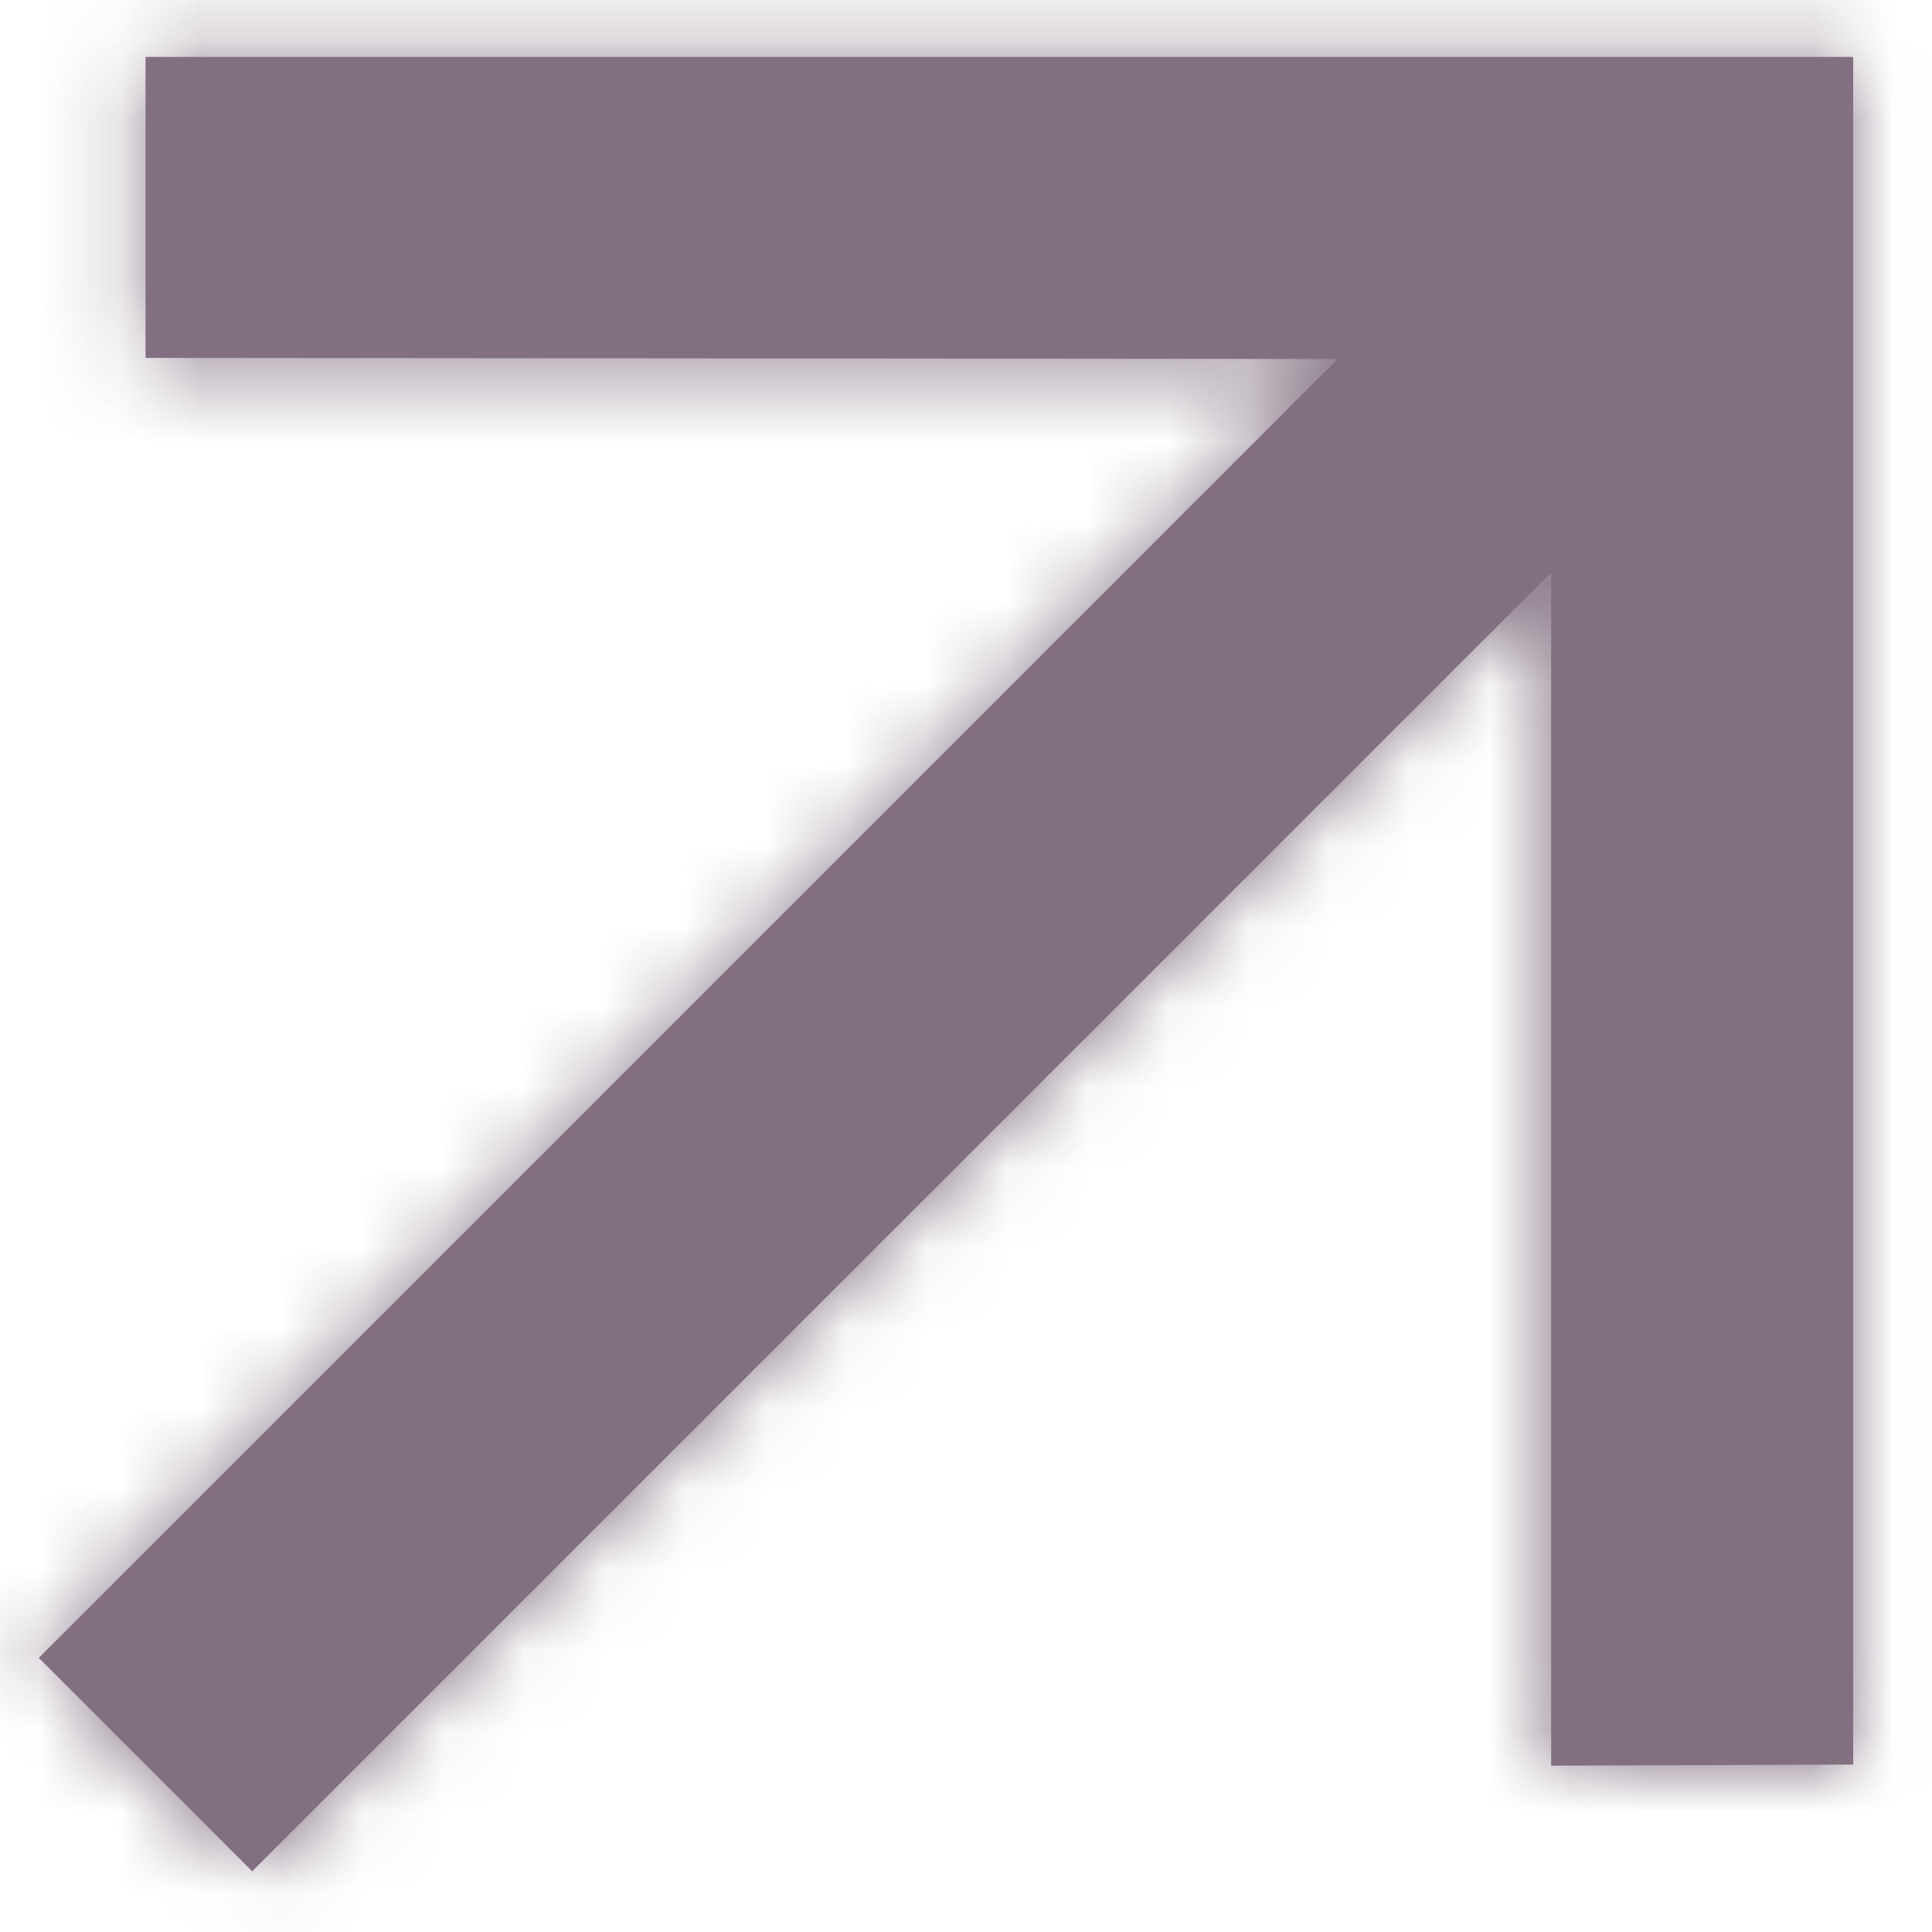 <svg width="24" height="24" viewBox="0 0 24 24" fill="none" xmlns="http://www.w3.org/2000/svg">
<mask id="path-1-inside-1_68830_40" fill="white">
<path d="M3.133 23.246L19.269 7.111V21.934L23.021 21.92V0.707H1.808V4.446L16.617 4.459L0.482 20.595L3.133 23.246Z"/>
</mask>
<path d="M3.133 23.246L19.269 7.111V21.934L23.021 21.92V0.707H1.808V4.446L16.617 4.459L0.482 20.595L3.133 23.246Z" fill="#827081"/>
<path d="M3.133 23.246L-1.816 28.196L3.133 33.146L8.083 28.196L3.133 23.246ZM19.269 7.111H26.269L26.269 -9.789L14.319 2.161L19.269 7.111ZM19.269 21.934H12.269V28.958L19.294 28.933L19.269 21.934ZM23.021 21.92L23.046 28.92L30.021 28.896L30.021 21.92H23.021ZM23.021 0.707H30.021V-6.293H23.021V0.707ZM1.808 0.707V-6.293L-5.192 -6.293L-5.192 0.707L1.808 0.707ZM1.808 4.446L-5.192 4.446L-5.192 11.44L1.801 11.446L1.808 4.446ZM16.617 4.459L21.567 9.409L33.502 -2.526L16.623 -2.541L16.617 4.459ZM0.482 20.595L-4.468 15.645L-9.418 20.595L-4.468 25.544L0.482 20.595ZM8.083 28.196L24.218 12.061L14.319 2.161L-1.816 18.296L8.083 28.196ZM12.269 7.111V21.934H26.269V7.111H12.269ZM19.294 28.933L23.046 28.92L22.996 14.92L19.244 14.934L19.294 28.933ZM30.021 21.92V0.707H16.021V21.92H30.021ZM23.021 -6.293L1.808 -6.293V7.707L23.021 7.707V-6.293ZM-5.192 0.707V4.446L8.808 4.446L8.808 0.707H-5.192ZM1.801 11.446L16.611 11.459L16.623 -2.541L1.814 -2.554L1.801 11.446ZM11.667 -0.491L-4.468 15.645L5.432 25.544L21.567 9.409L11.667 -0.491ZM-4.468 25.544L-1.816 28.196L8.083 18.296L5.432 15.645L-4.468 25.544Z" fill="#827081" mask="url(#path-1-inside-1_68830_40)"/>
</svg>
